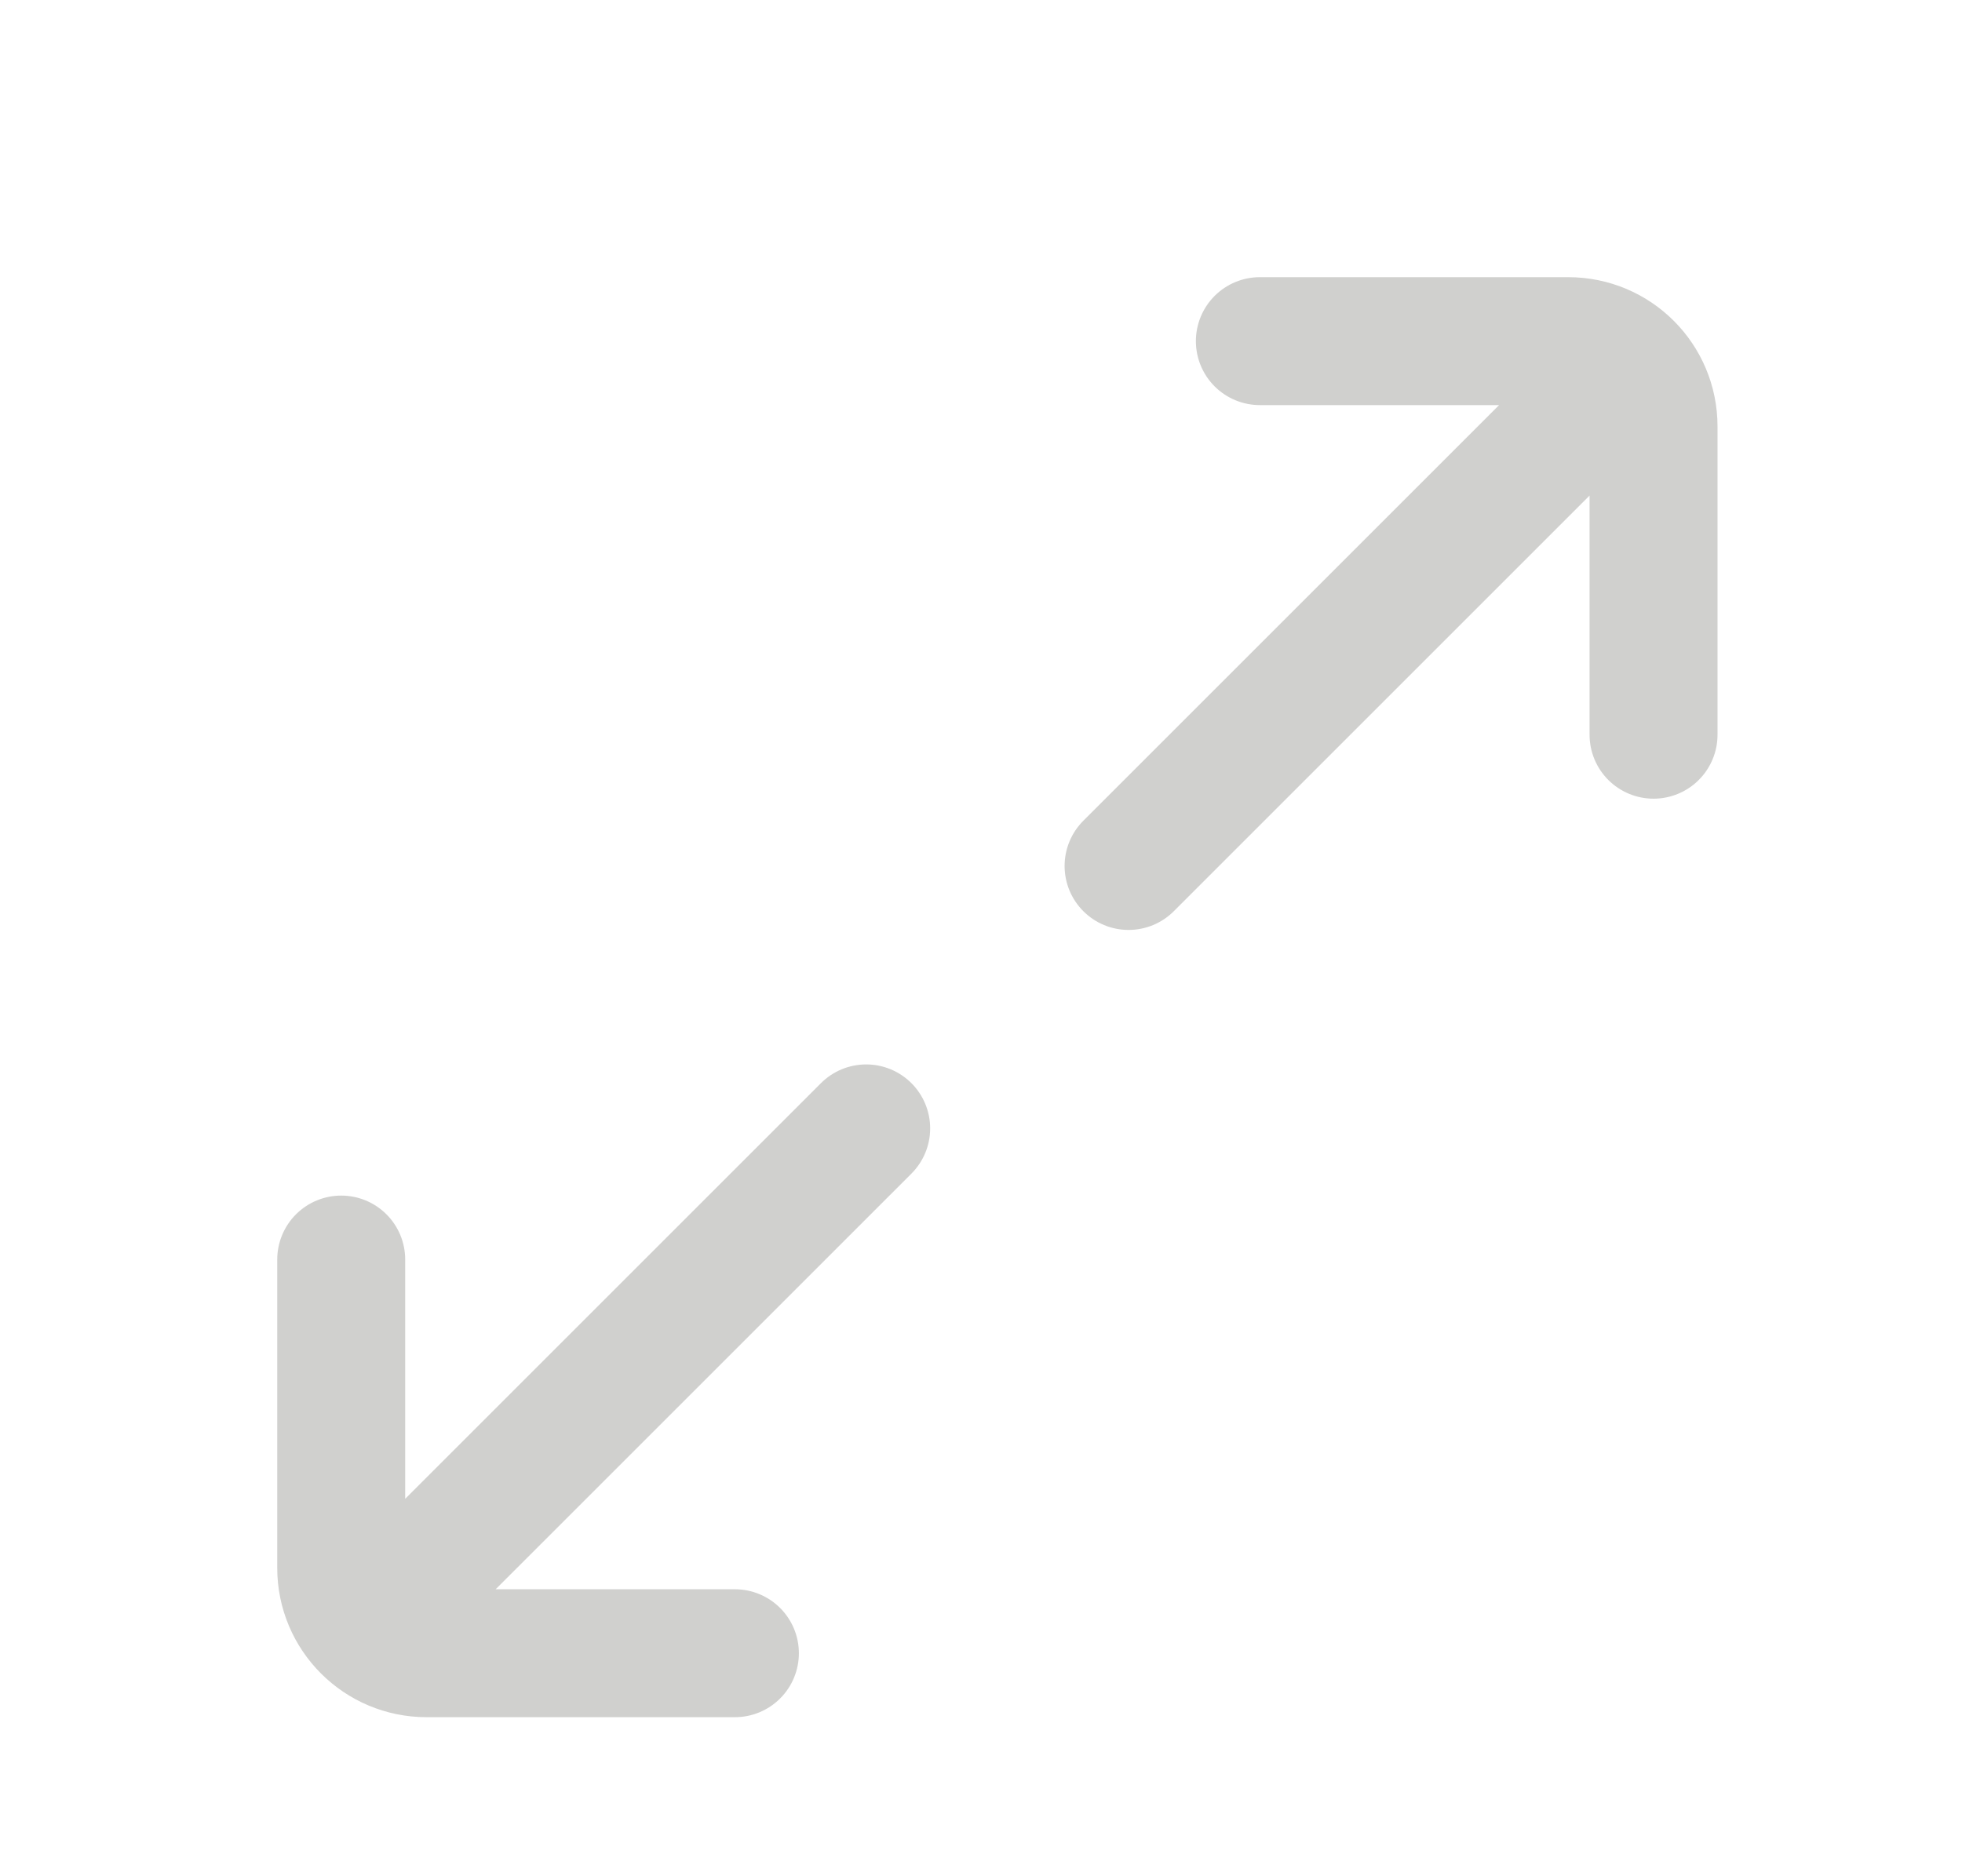 <svg width="23" height="22" viewBox="0 0 23 22" fill="none" xmlns="http://www.w3.org/2000/svg">
<path d="M8.615 19.385L5 19.385C4.448 19.385 4 18.937 4 18.385L4 14.769M4.769 18.616L10.154 13.231M19.384 8.615L19.384 5C19.384 4.447 18.937 4 18.384 4L14.769 4M18.615 4.769L13.23 10.154" stroke="#D0D0CE" stroke-width="1.5" stroke-linecap="round"/>
</svg>
